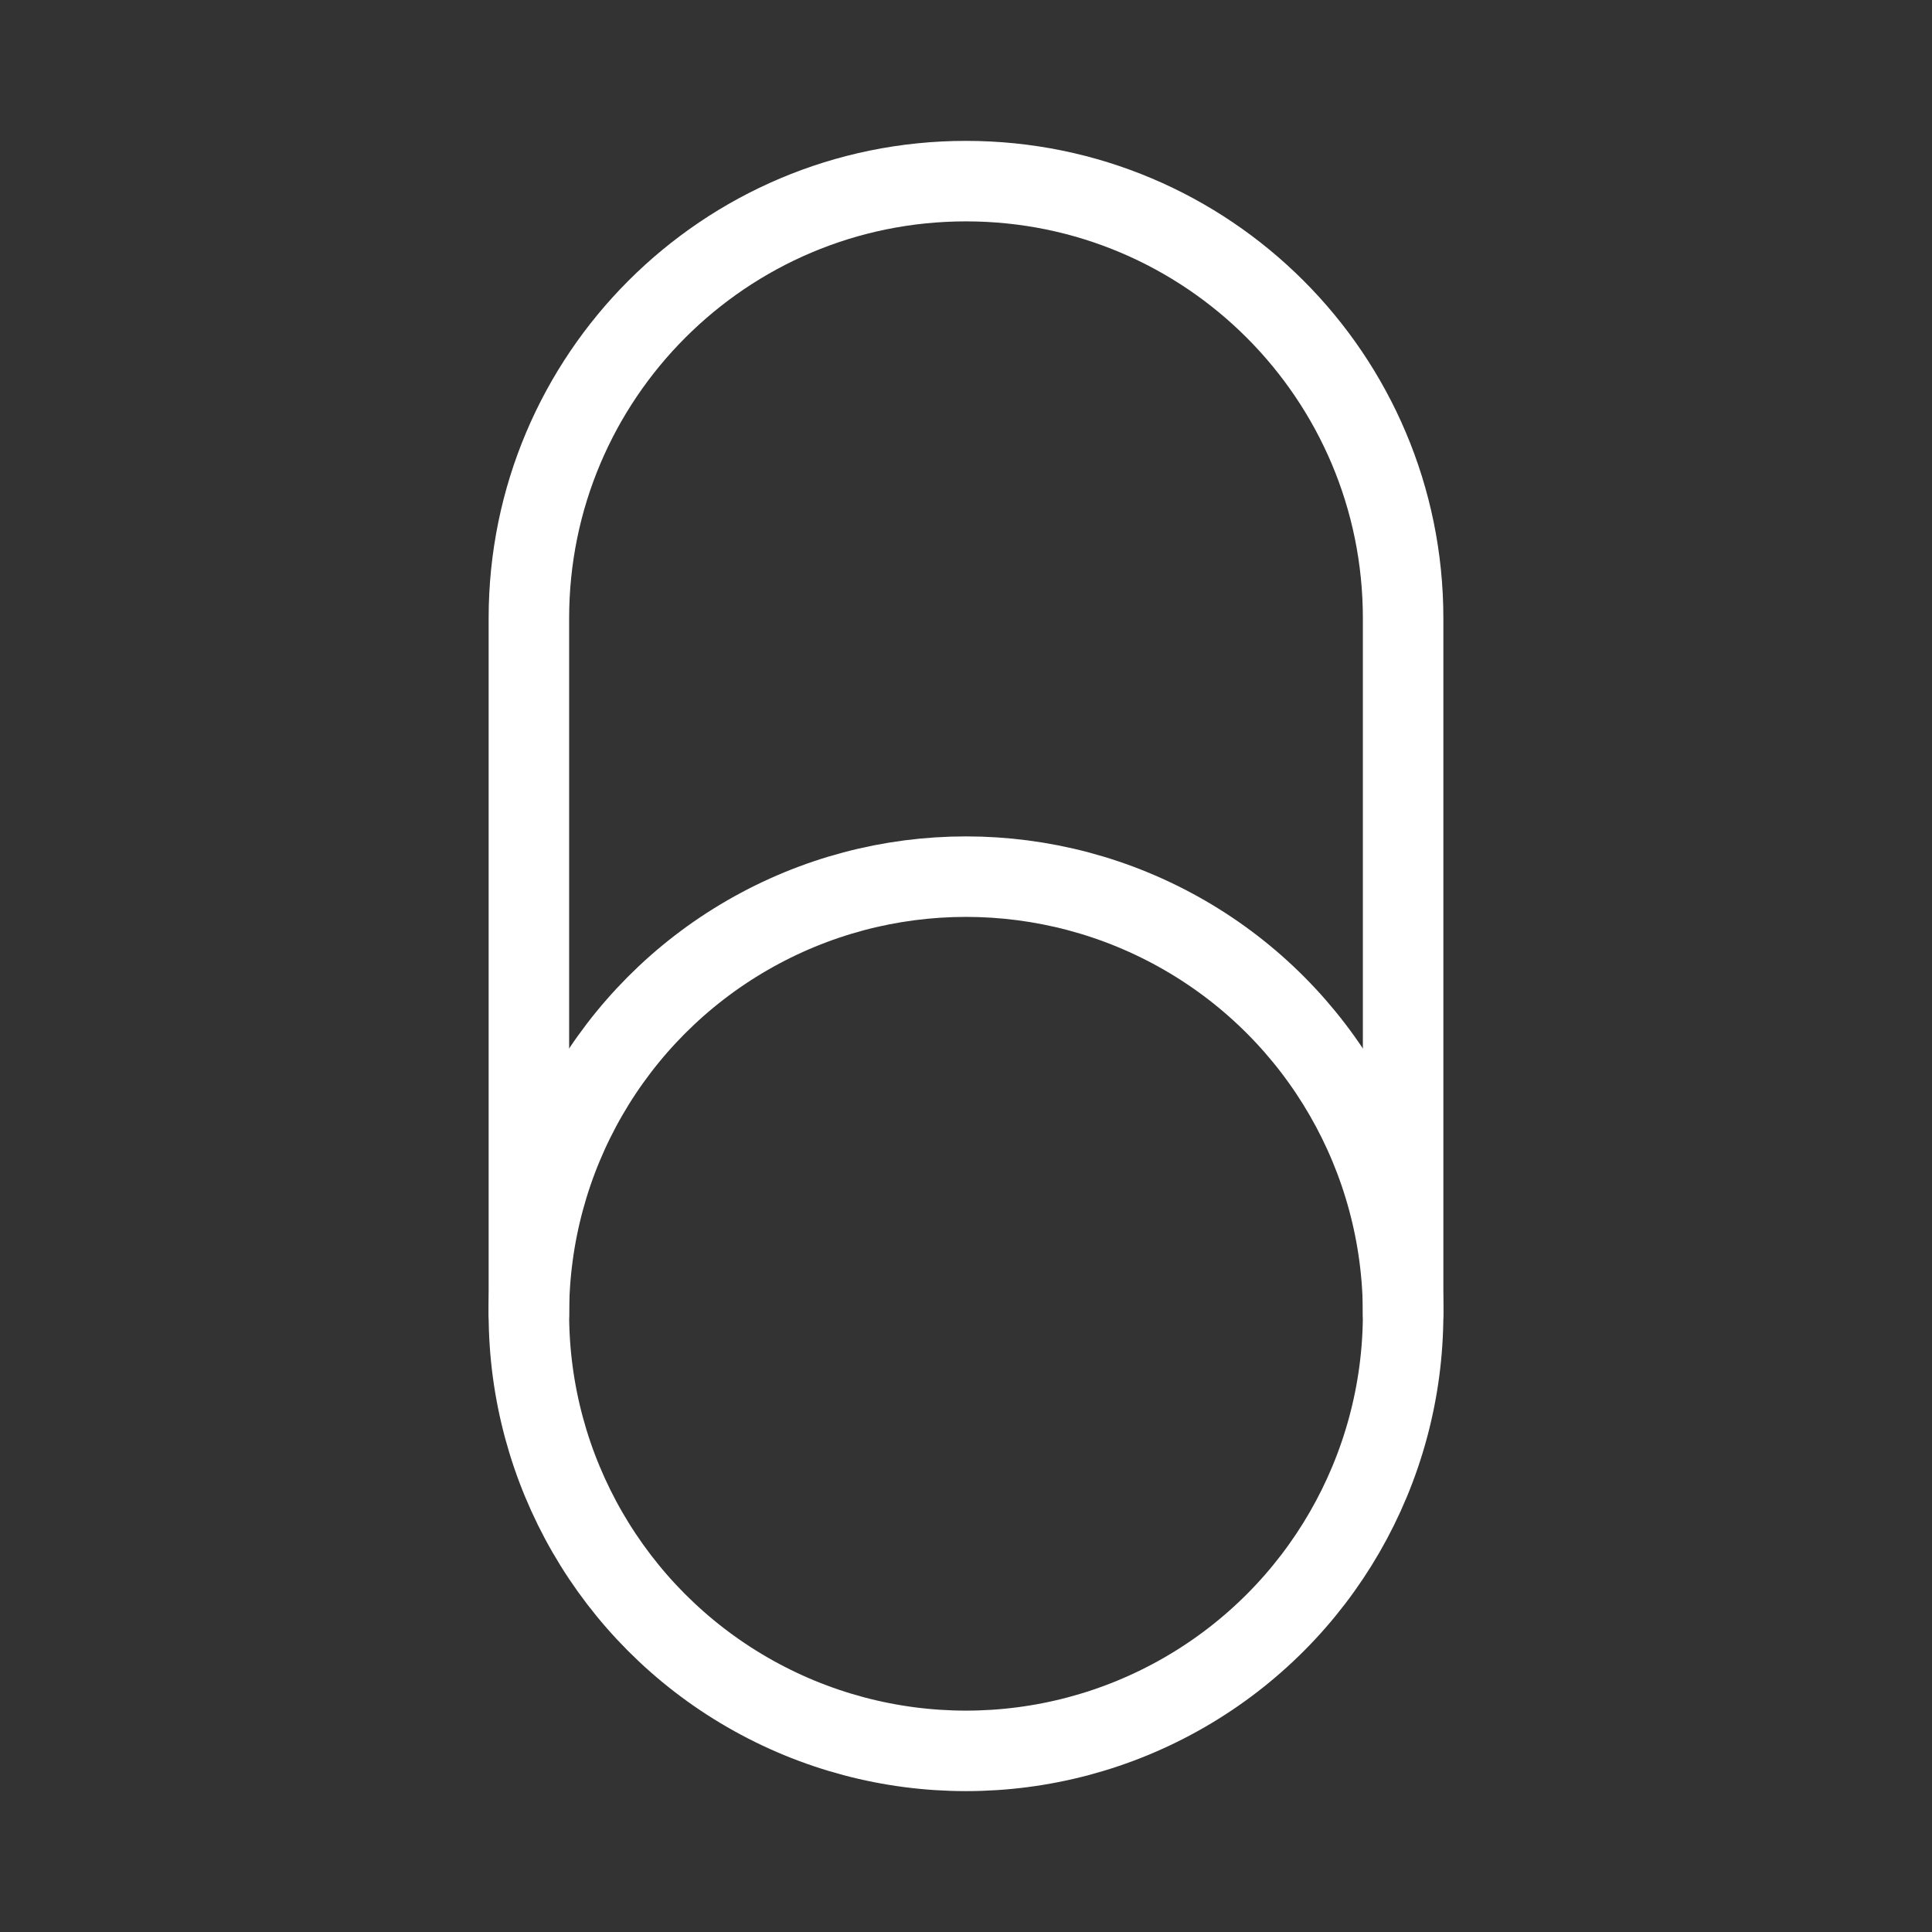 <?xml version='1.0' encoding='UTF-8'?>
<svg xmlns="http://www.w3.org/2000/svg" id="a" viewBox="0 0 48 48"><rect x="0" y="0" width="48" height="48" fill="#333333" stroke="none"/><defs><style>.b{fill:none;stroke:#fff;stroke-width:2px;stroke-linecap:round;stroke-linejoin:round;}</style></defs><circle class="b" cx="24" cy="32.64" r="10.86"/><path class="b" d="m34.86,32.64V15.36c0-5.998-4.862-10.86-10.86-10.86s-10.86,4.862-10.86,10.86v17.28"/></svg>